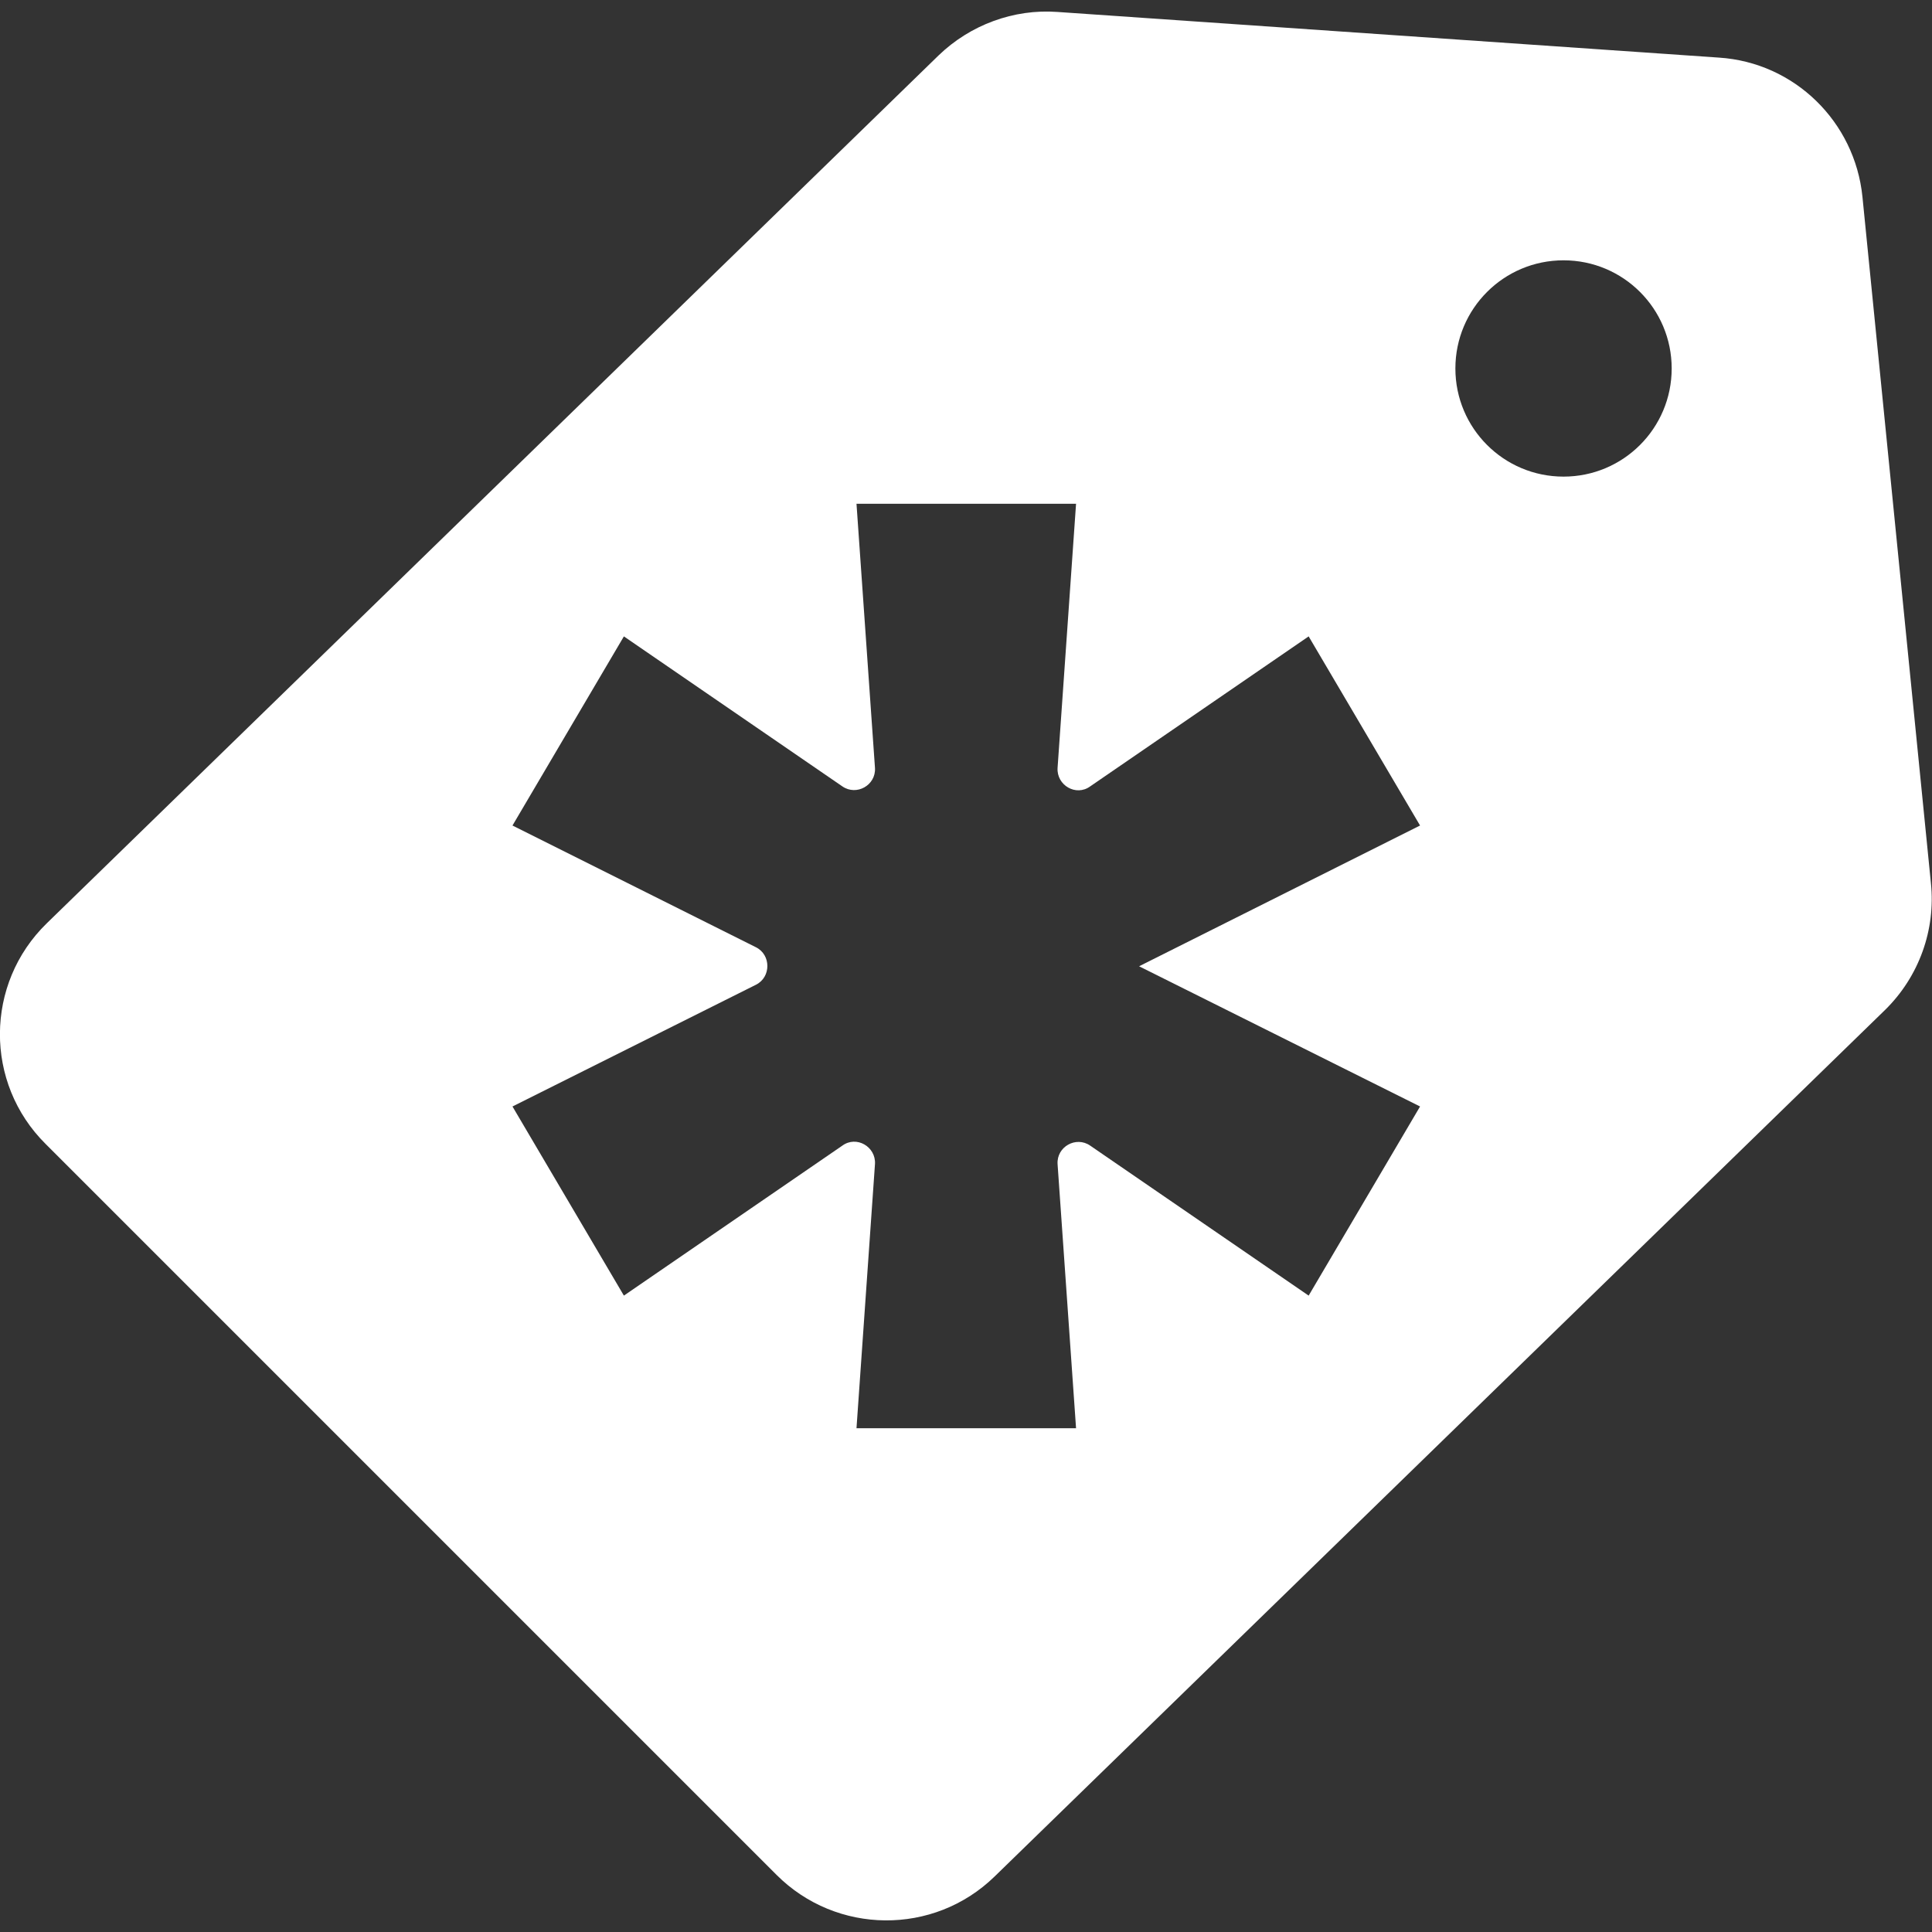 <?xml version="1.0" encoding="utf-8"?>
<!-- Generator: Adobe Illustrator 25.2.0, SVG Export Plug-In . SVG Version: 6.00 Build 0)  -->
<svg version="1.1" id="Layer_1" xmlns="http://www.w3.org/2000/svg" xmlns:xlink="http://www.w3.org/1999/xlink" x="0px" y="0px"
	 viewBox="0 0 355.5 355.5" style="enable-background:new 0 0 355.5 355.5;" xml:space="preserve">
<rect x="0" y="0" width="355.5" height="355.5" fill="#333333" stroke="none"/>
<style type="text/css">
	.st0{fill:#FFFFFF;}
</style>
<path class="st0" d="M355.3,162.5L342.7,36.2c-1.4-13.8-12.5-24.7-26.4-25.6L194.6,2.2c-8.1-0.6-16.1,2.4-21.9,8L8.6,169.9
	C-2.8,181-2.9,199.3,8.4,210.5L142.9,345c11,11,28.9,11.2,40.1,0.3l163.9-159.5C353.1,179.7,356.2,171.1,355.3,162.5z M261.3,203.6
	l-20.5,34.8l-40.2-27.6c-2.6-1.8-6.2,0.2-6,3.4l3.4,48.6h-40.4l3.4-48.6c0.2-3.2-3.4-5.3-6-3.4l-40.2,27.6l-20.5-34.8l44.8-22.4
	c2.8-1.4,2.8-5.5,0-6.9l-44.8-22.4l20.5-34.8l40.2,27.6c2.6,1.8,6.2-0.2,6-3.4l-3.4-48.6h40.4l-3.4,48.6c-0.2,3.2,3.4,5.3,6,3.4
	l40.2-27.6l20.5,34.8l-51.7,25.9L261.3,203.6z M287.7,87.7c-11,0-19.9-8.9-19.9-19.9s8.9-19.9,19.9-19.9c11,0,19.9,8.9,19.9,19.9
	S298.7,87.7,287.7,87.7z"/>
</svg>
